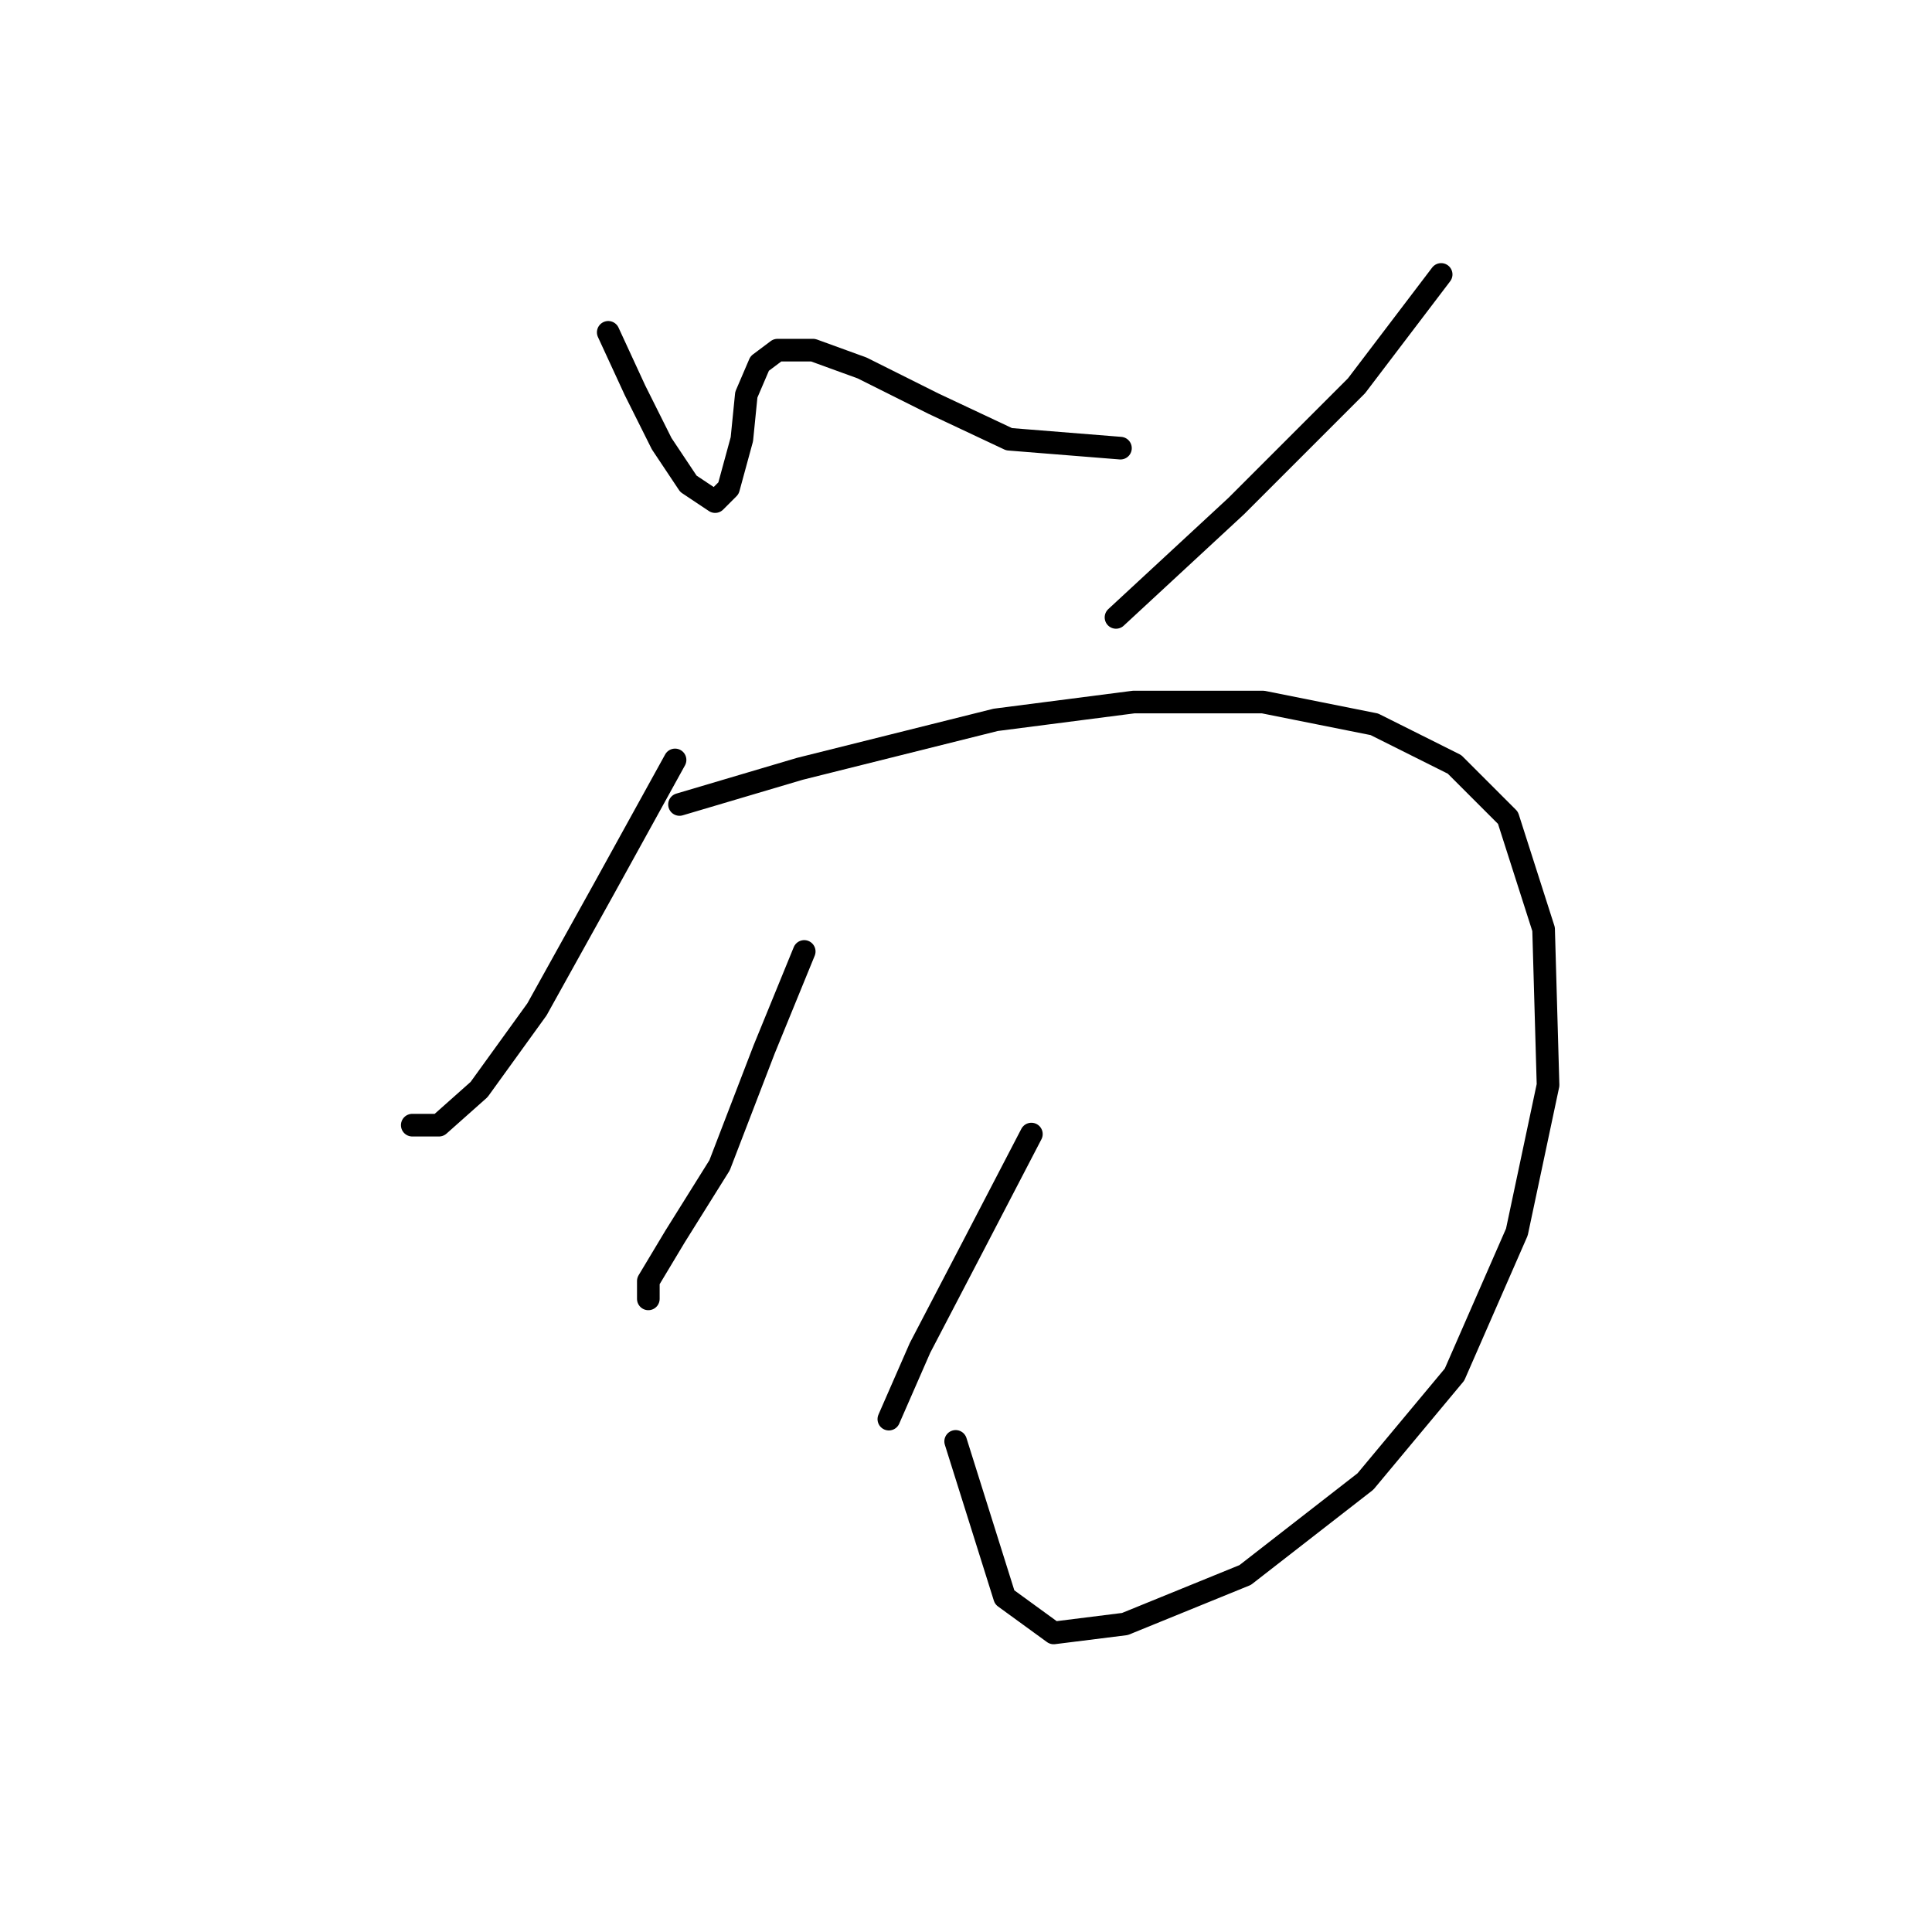 <?xml version="1.0" standalone="no"?>
    <svg width="256" height="256" xmlns="http://www.w3.org/2000/svg" version="1.1">
    <polyline stroke="black" stroke-width="3" stroke-linecap="round" fill="transparent" stroke-linejoin="round" points="80.595 44.037 84.136 51.709 87.677 58.792 91.219 64.103 94.76 66.464 96.53 64.693 98.301 58.201 98.891 52.3 100.662 48.168 103.022 46.398 107.744 46.398 114.236 48.758 123.679 53.48 133.712 58.201 148.466 59.382 148.466 59.382 " />
        <polyline stroke="black" stroke-width="3" stroke-linecap="round" fill="transparent" stroke-linejoin="round" points="190.96 36.365 179.746 51.119 163.811 67.054 147.876 81.809 147.876 81.809 " />
        <polyline stroke="black" stroke-width="3" stroke-linecap="round" fill="transparent" stroke-linejoin="round" points="89.448 100.695 80.005 117.81 71.152 133.745 63.48 144.368 58.168 149.09 54.627 149.09 54.627 149.09 " />
        <polyline stroke="black" stroke-width="3" stroke-linecap="round" fill="transparent" stroke-linejoin="round" points="90.038 106.597 105.973 101.875 131.941 95.383 150.237 93.022 167.352 93.022 182.107 95.973 192.73 101.285 199.813 108.367 204.534 123.122 205.124 143.778 200.993 163.254 192.73 182.14 180.927 196.305 164.992 208.698 149.057 215.19 139.614 216.371 133.122 211.649 126.63 190.993 126.63 190.993 " />
        <polyline stroke="black" stroke-width="3" stroke-linecap="round" fill="transparent" stroke-linejoin="round" points="106.563 126.073 101.252 139.057 95.35 154.401 89.448 163.844 85.907 169.746 85.907 172.107 85.907 172.107 " />
        <polyline stroke="black" stroke-width="3" stroke-linecap="round" fill="transparent" stroke-linejoin="round" points="136.663 150.27 128.99 165.025 121.908 178.599 117.777 188.042 117.777 188.042 " />
        </svg>